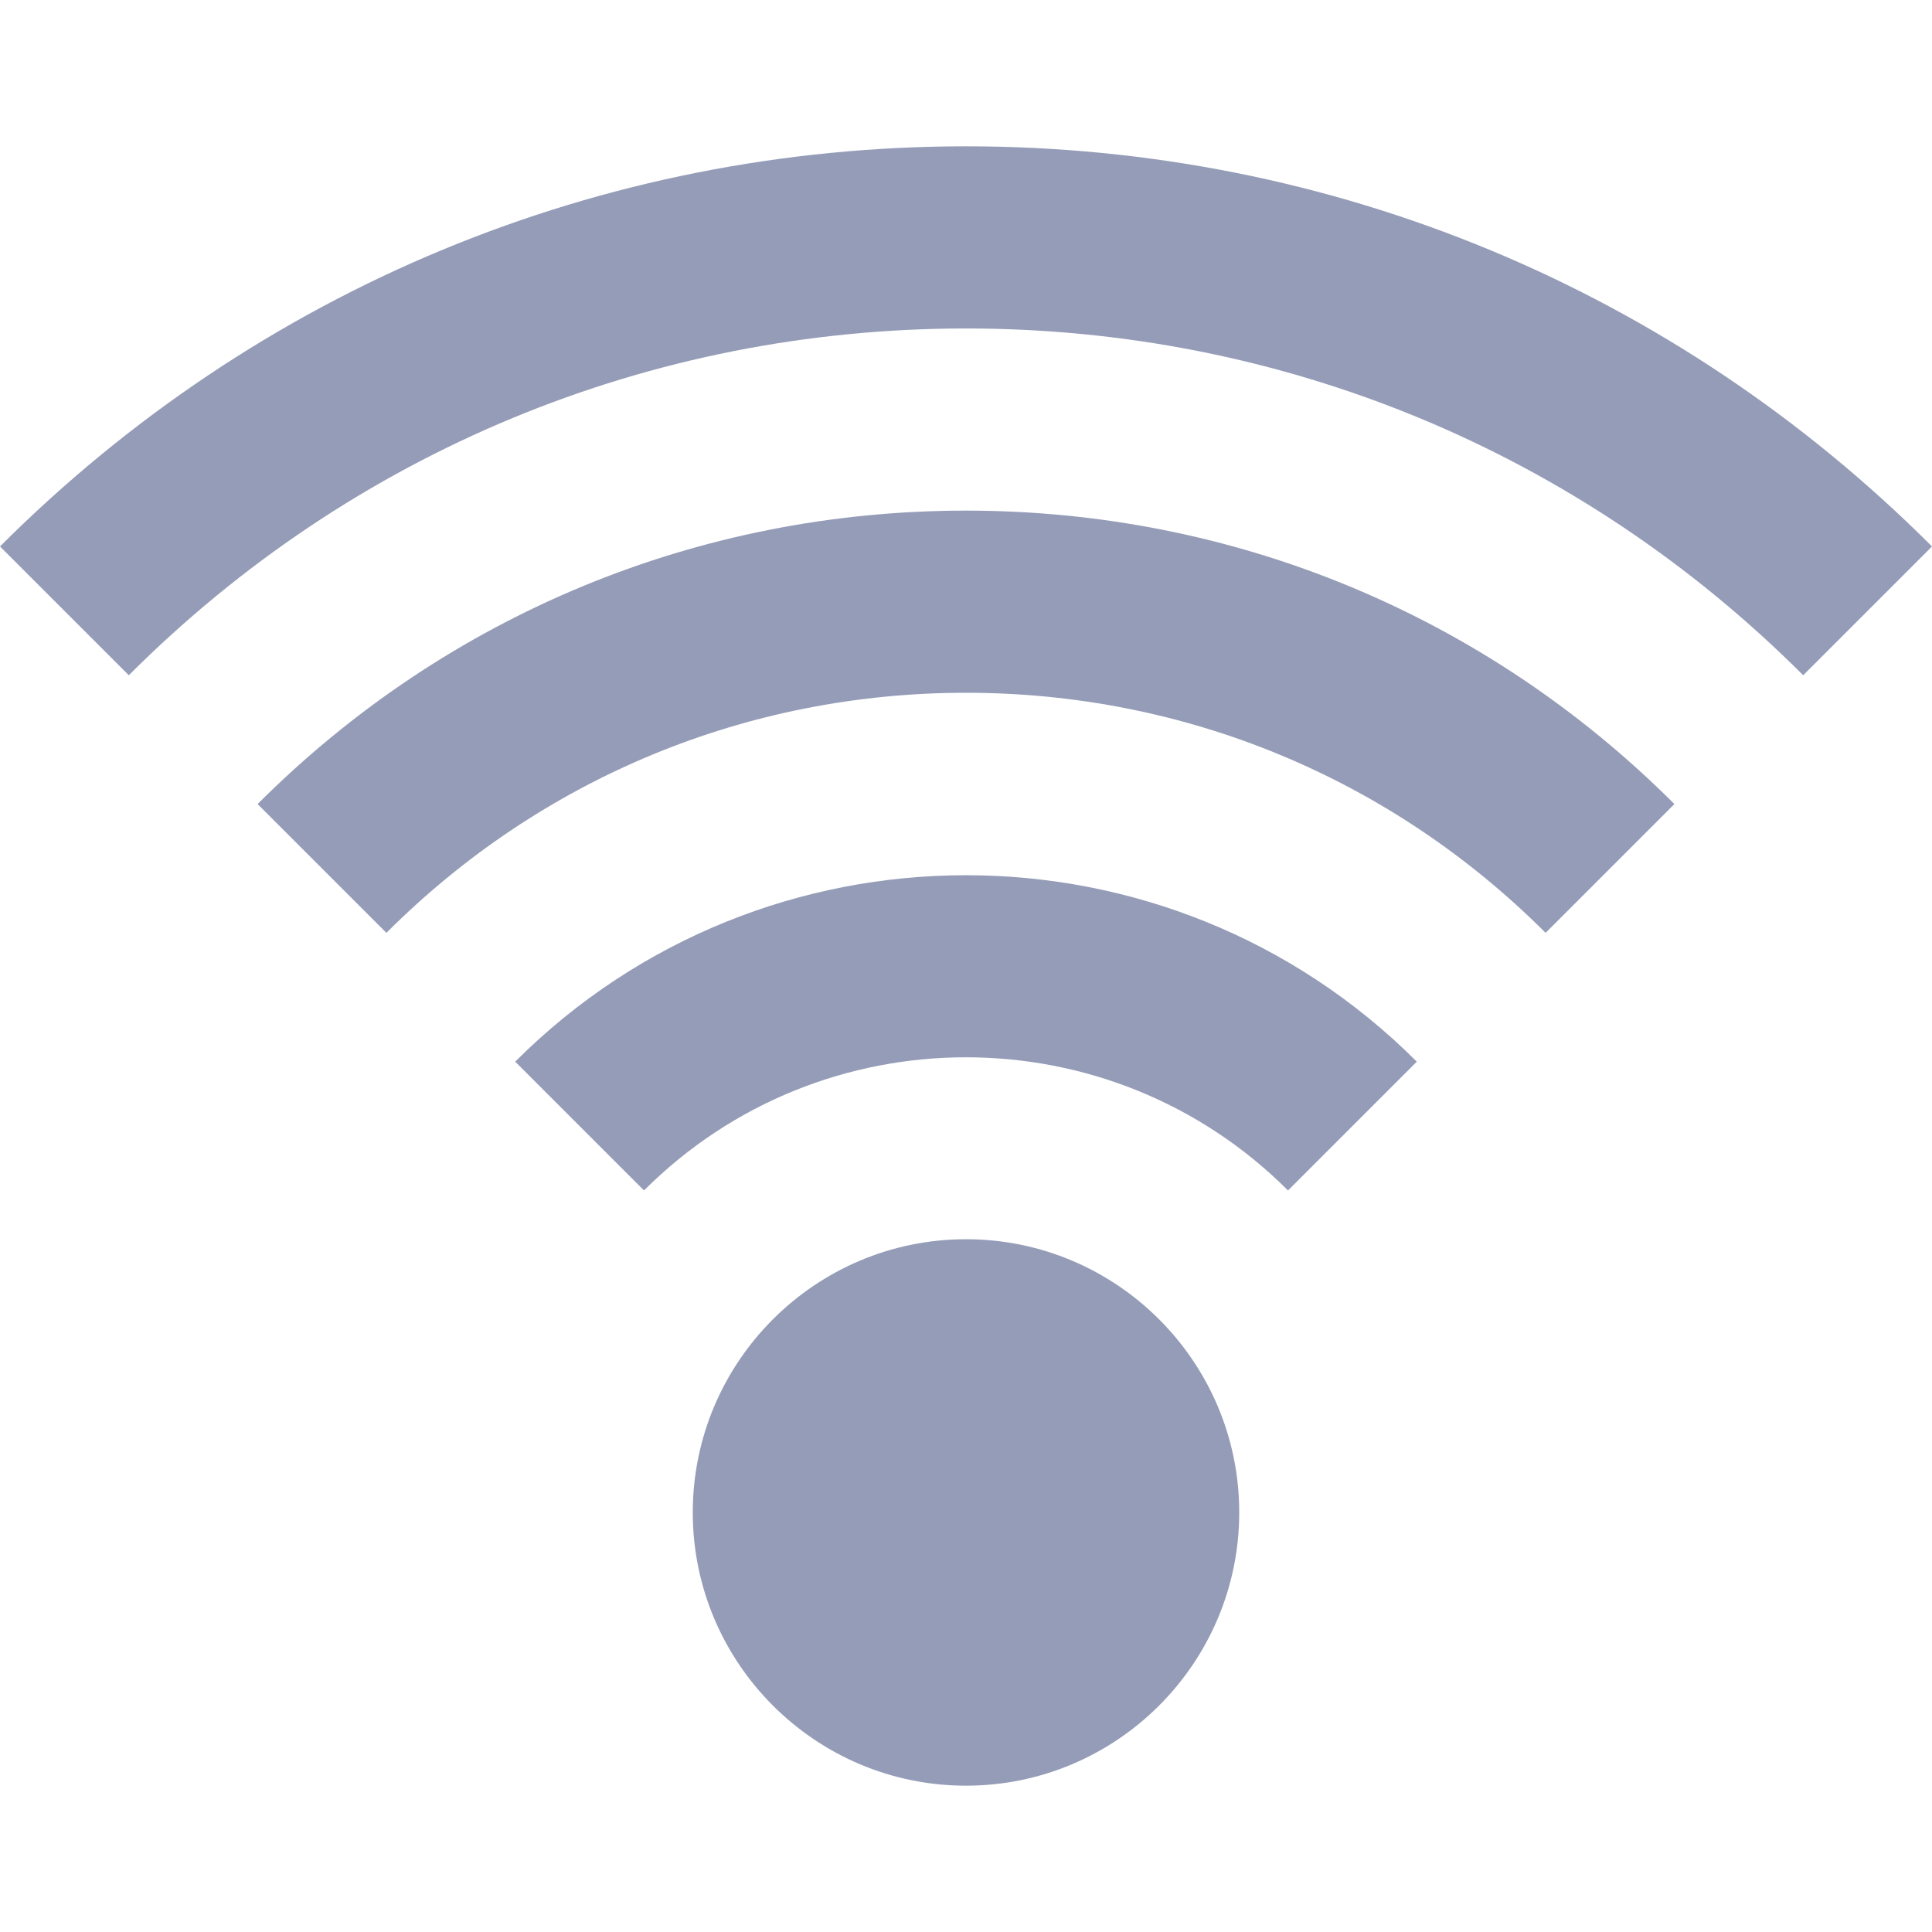 <svg height="800px" width="800px" version="1.1" id="Layer_1" xmlns="http://www.w3.org/2000/svg" xmlns:xlink="http://www.w3.org/1999/xlink" viewBox="0 0 424.264 424.264" xml:space="preserve">
<g>
	<path style="fill:#959cb7;" d="M212.132,32.132C131.999,32.132,56.663,63.337,0,120l28.284,28.284   c49.107-49.107,114.399-76.152,183.848-76.152s134.74,27.045,183.848,76.152L424.264,120   C367.601,63.337,292.265,32.132,212.132,32.132z"/>
	<path style="fill:#959cb7;" d="M56.568,176.568l28.284,28.284c33.998-33.998,79.2-52.721,127.279-52.721   s93.282,18.723,127.279,52.721l28.284-28.284c-41.553-41.553-96.799-64.437-155.563-64.437S98.121,135.016,56.568,176.568z"/>
	<path style="fill:#959cb7;" d="M113.137,233.137l28.284,28.284c38.99-38.989,102.432-38.989,141.422,0l28.284-28.284   C256.541,178.551,167.723,178.551,113.137,233.137z"/>
	<path style="fill:#959cb7;" d="M152.132,332.132c0,33.084,26.916,60,60,60v-120C179.048,272.132,152.132,299.048,152.132,332.132z"/>
	<path style="fill:#959cb7;" d="M212.132,272.132v120c33.084,0,60-26.916,60-60S245.216,272.132,212.132,272.132z"/>
</g>
</svg>